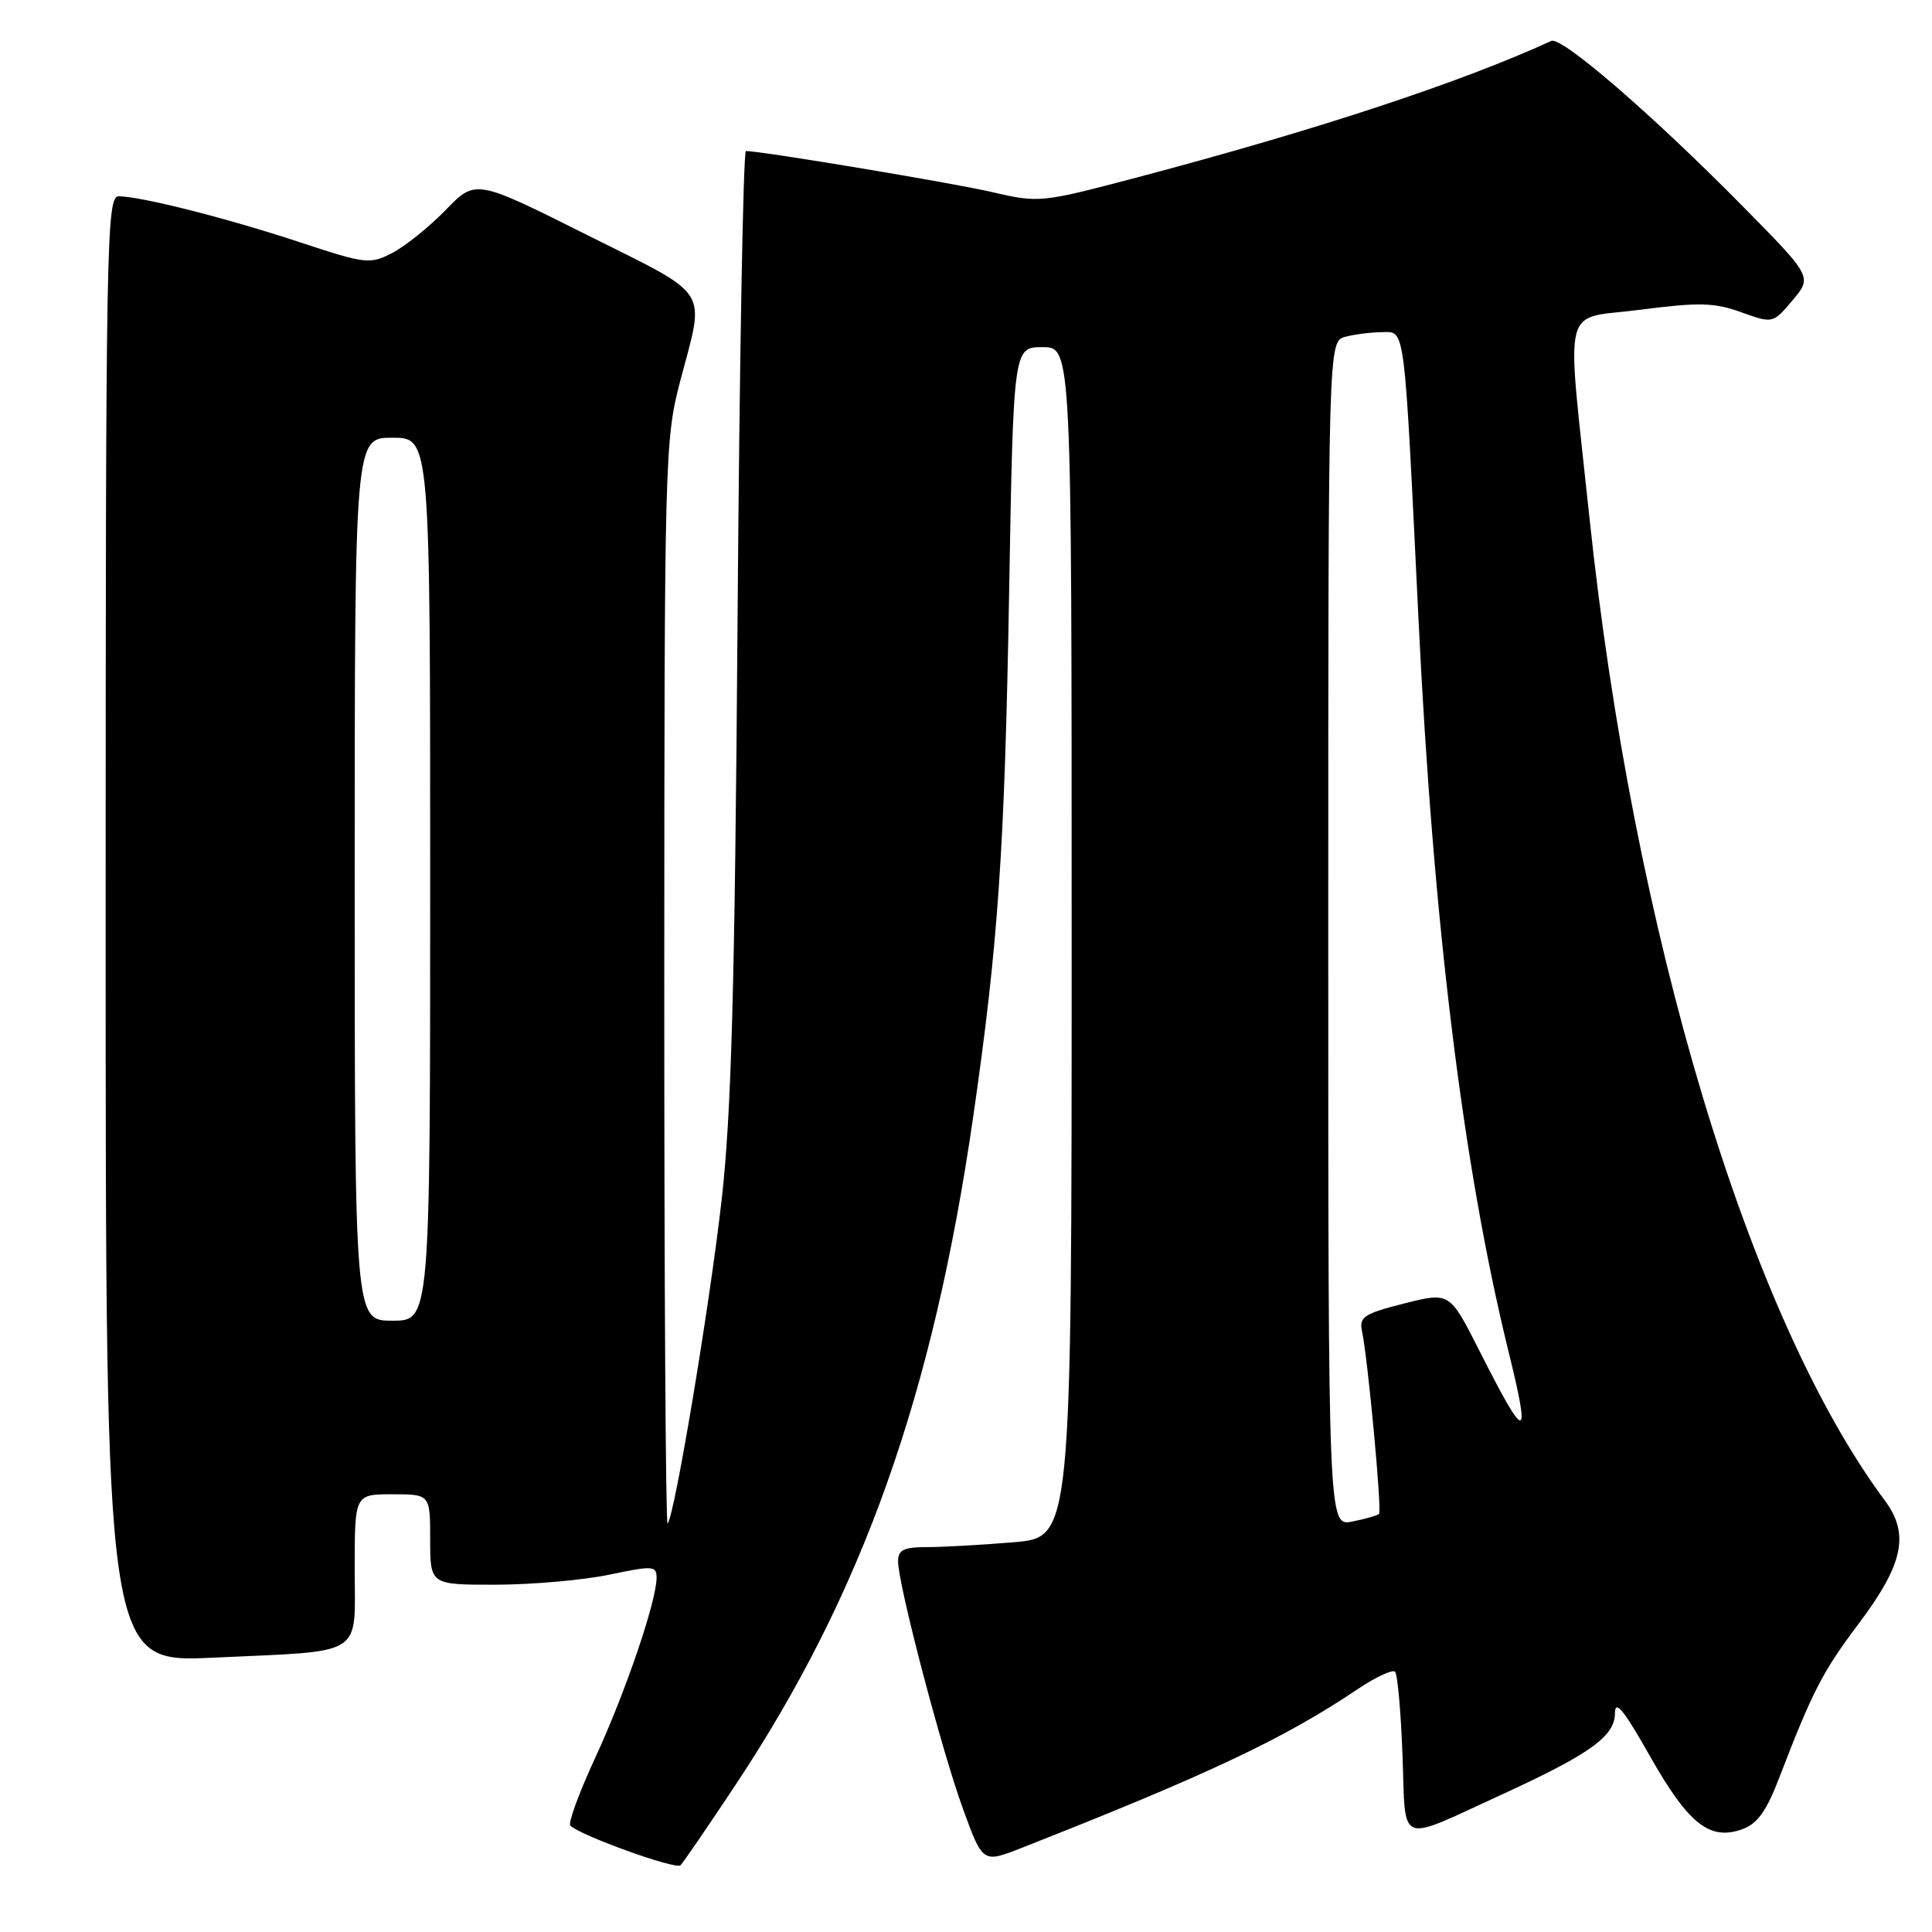 <?xml version="1.0" encoding="UTF-8" standalone="no"?>
<!DOCTYPE svg PUBLIC "-//W3C//DTD SVG 1.1//EN" "http://www.w3.org/Graphics/SVG/1.1/DTD/svg11.dtd" >
<svg xmlns="http://www.w3.org/2000/svg" xmlns:xlink="http://www.w3.org/1999/xlink" version="1.1" viewBox="0 0 256 256">
 <g >
 <path fill="currentColor"
d=" M 97.47 236.50 C 114.28 211.14 123.60 184.96 128.95 148.00 C 132.26 125.11 133.12 112.70 133.71 78.75 C 134.28 46.00 134.28 46.00 138.14 46.00 C 142.00 46.00 142.00 46.00 142.00 124.85 C 142.00 203.71 142.00 203.71 134.35 204.35 C 130.14 204.71 124.97 205.00 122.85 205.00 C 119.74 205.00 119.00 205.36 119.00 206.89 C 119.00 209.94 124.75 231.86 127.60 239.69 C 130.22 246.88 130.22 246.88 135.36 244.86 C 160.12 235.12 170.15 230.38 179.87 223.84 C 182.27 222.23 184.51 221.18 184.85 221.51 C 185.18 221.85 185.63 226.83 185.84 232.59 C 186.29 244.72 184.99 244.20 198.90 237.83 C 210.71 232.41 213.98 230.07 213.99 227.00 C 214.00 225.14 215.18 226.60 218.59 232.63 C 223.68 241.64 226.51 243.91 230.78 242.41 C 232.87 241.68 234.03 240.06 235.79 235.48 C 240.15 224.13 241.52 221.48 246.20 215.26 C 252.22 207.27 253.07 203.30 249.74 198.81 C 231.72 174.58 216.40 123.56 210.60 68.50 C 207.53 39.32 206.77 42.42 217.28 41.05 C 225.12 40.04 227.13 40.08 230.71 41.37 C 234.92 42.88 234.92 42.88 237.53 39.78 C 240.14 36.68 240.14 36.68 230.82 27.23 C 218.88 15.13 206.91 4.80 205.56 5.42 C 193.53 10.94 174.44 17.23 150.63 23.52 C 137.94 26.87 137.68 26.90 131.39 25.44 C 126.13 24.22 101.12 20.05 98.84 20.01 C 98.48 20.00 97.98 48.01 97.73 82.25 C 97.37 131.08 96.91 147.63 95.62 159.00 C 94.01 173.19 89.37 200.96 88.46 201.87 C 88.21 202.13 88.01 169.97 88.02 130.42 C 88.03 60.58 88.09 58.27 90.13 50.50 C 93.43 37.93 94.41 39.46 77.76 31.12 C 63.02 23.74 63.02 23.74 59.06 27.82 C 56.89 30.06 53.70 32.62 51.99 33.51 C 49.00 35.05 48.47 34.99 39.68 32.08 C 30.11 28.92 18.76 26.04 15.75 26.01 C 14.10 26.00 14.00 31.29 14.00 123.16 C 14.00 220.31 14.00 220.31 28.25 219.65 C 48.59 218.70 47.00 219.69 47.00 207.88 C 47.00 198.00 47.00 198.00 52.00 198.00 C 57.00 198.00 57.00 198.00 57.00 204.00 C 57.00 210.00 57.00 210.00 65.75 209.98 C 70.56 209.97 77.31 209.37 80.75 208.65 C 86.51 207.44 87.00 207.47 87.00 209.06 C 87.00 212.14 82.89 224.21 78.89 232.87 C 76.74 237.51 75.25 241.58 75.57 241.90 C 76.87 243.21 89.55 247.77 90.17 247.16 C 90.53 246.80 93.82 242.00 97.47 236.50 Z  M 176.00 123.74 C 176.00 45.23 176.00 45.23 178.25 44.63 C 179.49 44.30 181.70 44.02 183.16 44.01 C 186.23 44.00 186.03 42.43 187.96 82.09 C 189.91 122.39 193.87 154.58 199.85 178.93 C 202.90 191.32 202.27 191.31 195.96 178.85 C 192.08 171.20 192.08 171.20 186.05 172.72 C 180.75 174.06 180.08 174.50 180.47 176.37 C 181.25 180.02 183.13 200.20 182.73 200.60 C 182.52 200.81 180.92 201.27 179.18 201.61 C 176.00 202.25 176.00 202.25 176.00 123.74 Z  M 47.00 116.50 C 47.00 58.00 47.00 58.00 52.00 58.00 C 57.00 58.00 57.00 58.00 57.00 116.50 C 57.00 175.00 57.00 175.00 52.00 175.00 C 47.00 175.00 47.00 175.00 47.00 116.50 Z "/>
</g>
</svg>